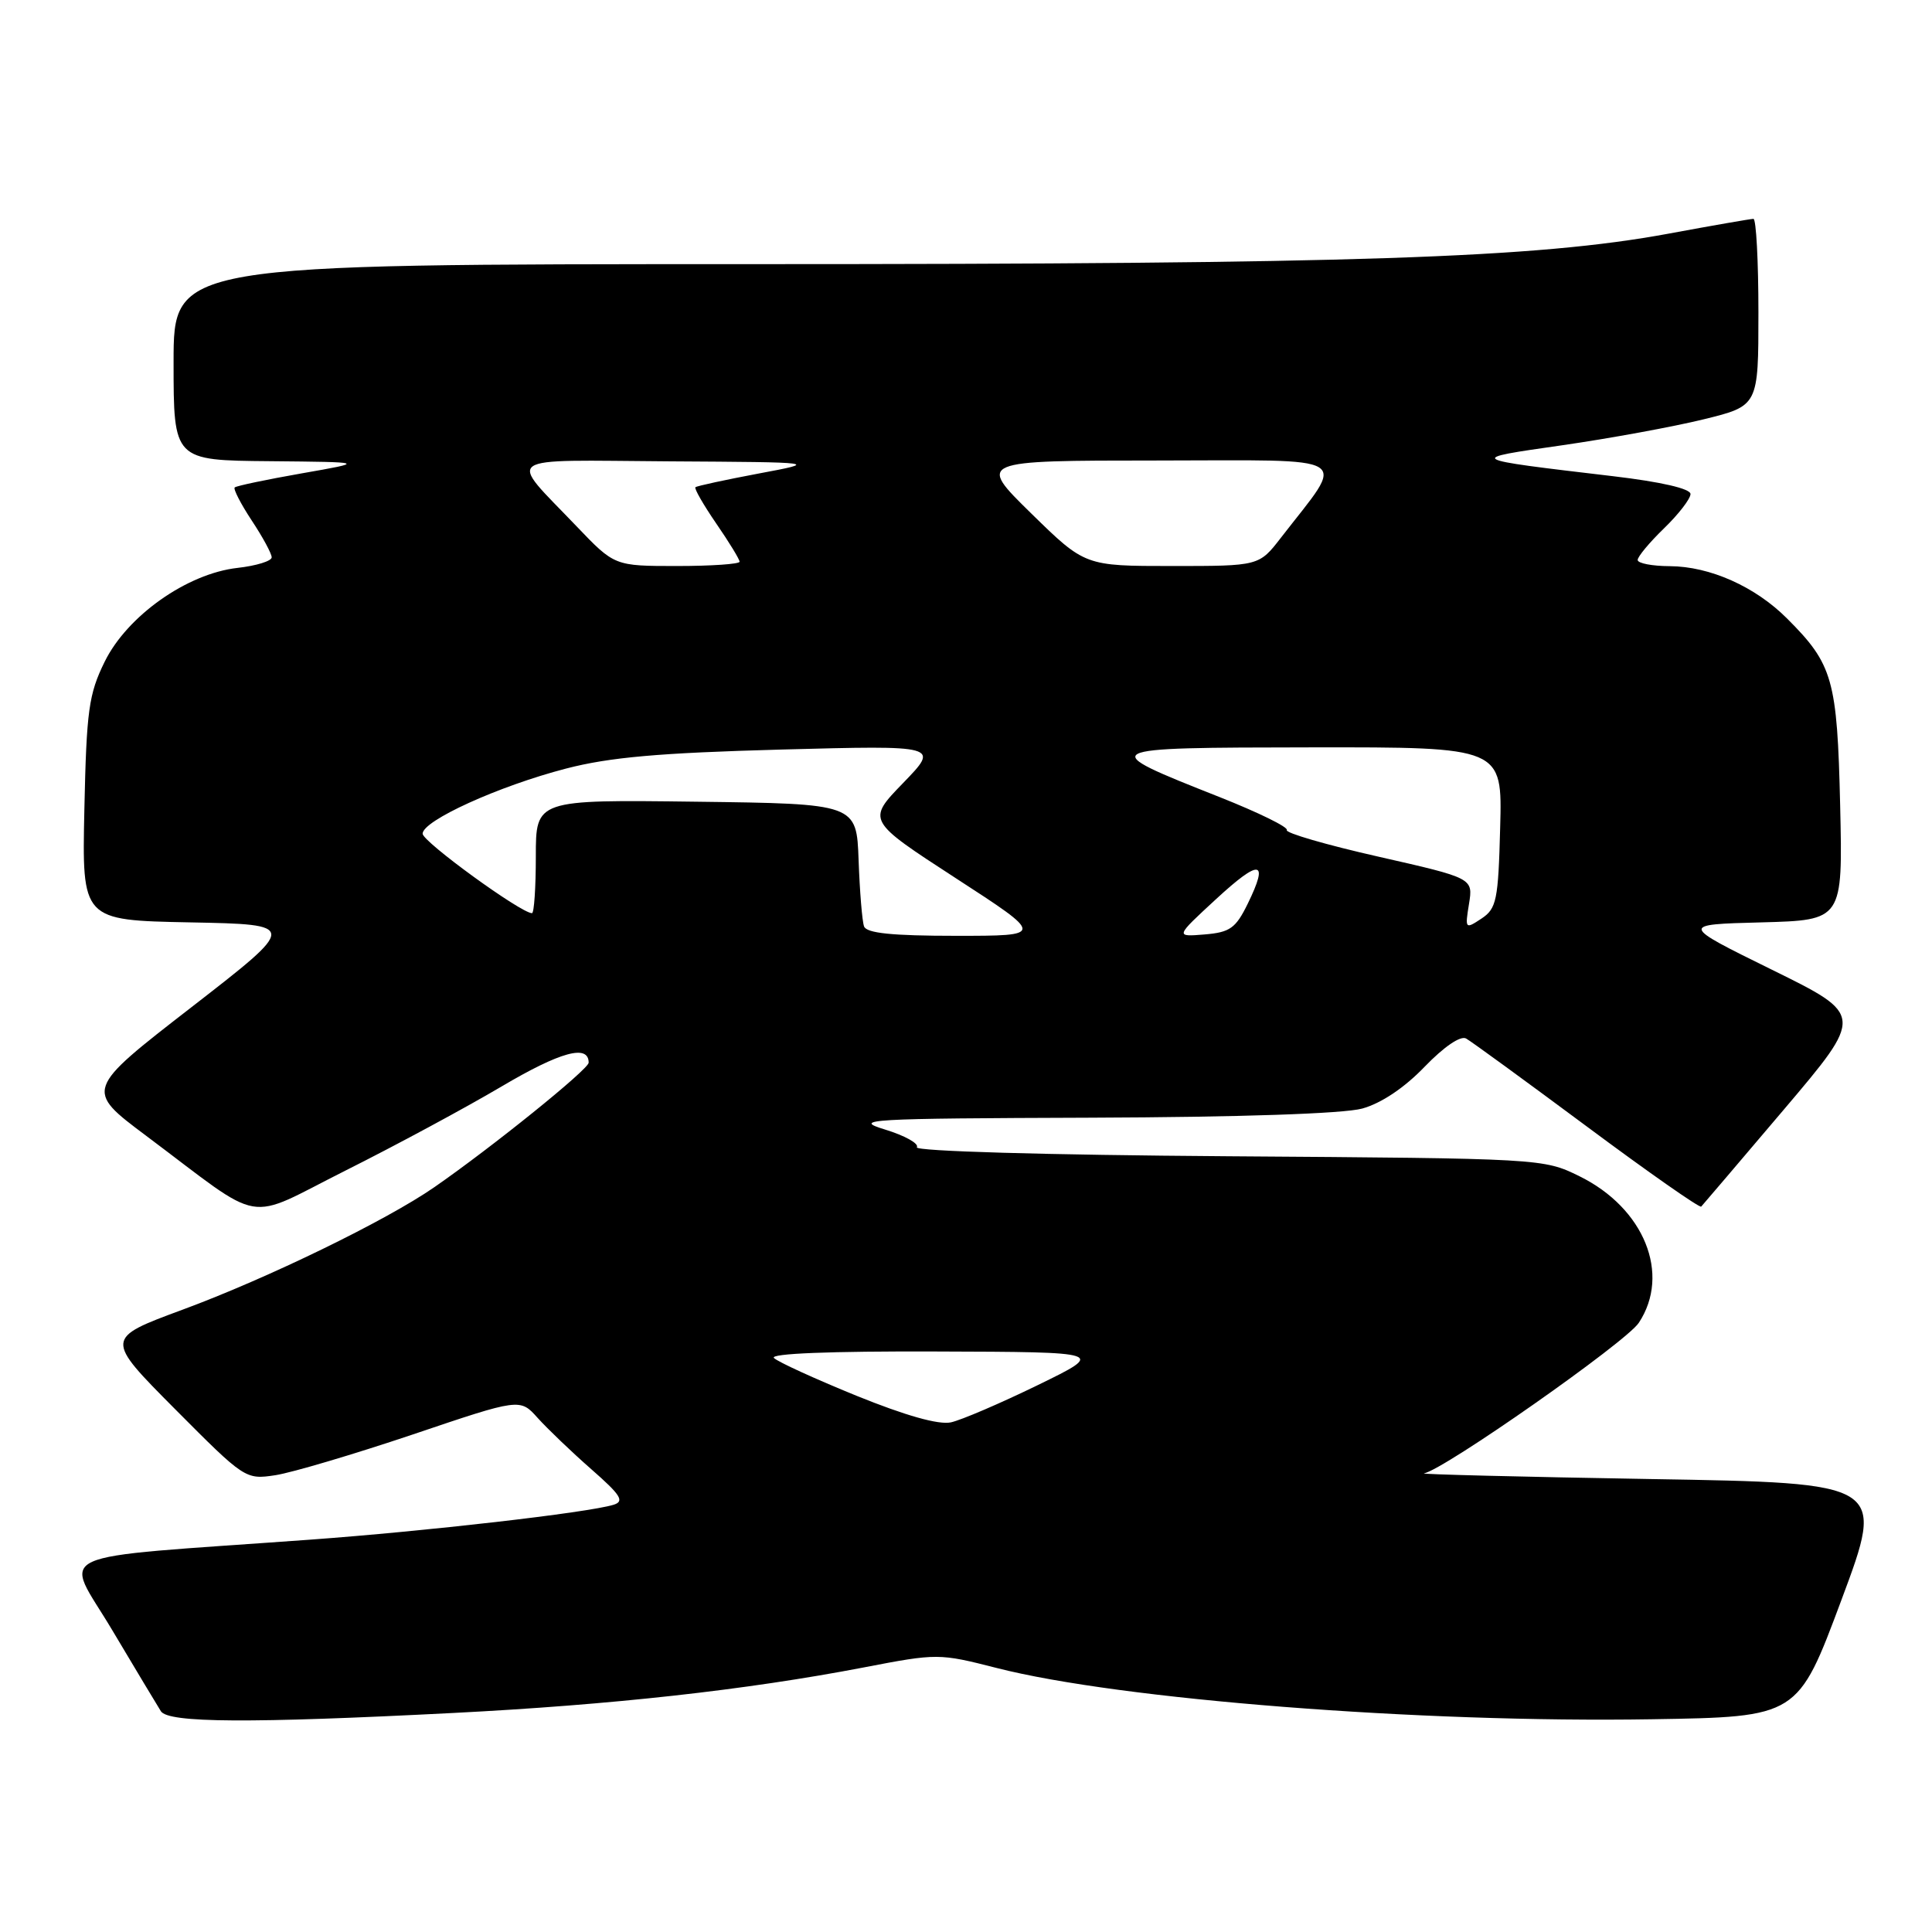 <?xml version="1.0" encoding="UTF-8" standalone="no"?>
<!DOCTYPE svg PUBLIC "-//W3C//DTD SVG 1.1//EN" "http://www.w3.org/Graphics/SVG/1.1/DTD/svg11.dtd" >
<svg xmlns="http://www.w3.org/2000/svg" xmlns:xlink="http://www.w3.org/1999/xlink" version="1.1" viewBox="0 0 256 256">
 <g >
 <path fill="currentColor"
d=" M 60.00 226.98 C 81.13 225.90 98.82 223.94 114.42 220.95 C 124.23 219.06 124.42 219.07 132.08 221.02 C 148.43 225.20 188.21 228.31 218.86 227.81 C 238.22 227.50 238.22 227.50 244.00 212.00 C 249.78 196.50 249.78 196.50 218.64 195.98 C 201.51 195.69 188.03 195.35 188.69 195.23 C 191.40 194.71 215.46 177.84 217.15 175.28 C 221.41 168.83 217.87 160.08 209.29 155.86 C 204.52 153.51 204.31 153.50 162.72 153.21 C 138.47 153.04 121.17 152.54 121.49 152.02 C 121.79 151.53 119.89 150.47 117.27 149.67 C 112.85 148.32 114.84 148.20 144.50 148.10 C 164.31 148.03 178.02 147.57 180.50 146.89 C 183.01 146.20 186.09 144.14 188.77 141.35 C 191.34 138.69 193.54 137.19 194.27 137.61 C 194.95 137.99 202.15 143.24 210.28 149.28 C 218.41 155.33 225.23 160.10 225.42 159.88 C 225.62 159.67 230.55 153.88 236.39 147.00 C 246.99 134.50 246.99 134.50 234.80 128.50 C 222.61 122.50 222.61 122.50 233.39 122.22 C 244.18 121.93 244.18 121.93 243.83 106.72 C 243.44 90.03 242.87 88.02 236.80 81.96 C 232.57 77.72 226.57 75.05 221.25 75.02 C 218.91 75.01 217.00 74.64 217.00 74.20 C 217.00 73.75 218.57 71.87 220.50 70.00 C 222.43 68.13 224.00 66.09 224.00 65.46 C 224.00 64.75 220.10 63.85 213.75 63.10 C 194.14 60.78 194.23 60.83 207.00 59.00 C 213.32 58.09 221.76 56.54 225.75 55.56 C 233.00 53.78 233.00 53.78 233.00 41.39 C 233.00 34.58 232.70 29.00 232.34 29.00 C 231.98 29.00 226.92 29.88 221.09 30.96 C 203.49 34.21 179.76 35.00 99.60 35.00 C 23.00 35.00 23.00 35.00 23.00 48.00 C 23.00 61.00 23.00 61.00 35.75 61.11 C 48.50 61.23 48.50 61.23 40.00 62.72 C 35.33 63.54 31.32 64.38 31.10 64.59 C 30.89 64.79 31.90 66.76 33.35 68.96 C 34.81 71.16 36.00 73.36 36.00 73.85 C 36.00 74.34 33.96 74.97 31.47 75.25 C 24.79 76.00 16.86 81.60 13.87 87.68 C 11.76 91.97 11.46 94.13 11.18 107.22 C 10.86 121.94 10.86 121.94 25.18 122.22 C 39.50 122.50 39.50 122.50 25.37 133.46 C 11.24 144.41 11.24 144.41 19.37 150.50 C 35.35 162.47 32.19 161.92 45.83 155.08 C 52.40 151.79 61.68 146.79 66.45 143.97 C 74.27 139.35 78.00 138.33 78.00 140.81 C 78.00 141.68 65.20 152.01 57.55 157.31 C 51.16 161.74 35.45 169.38 24.19 173.54 C 13.89 177.35 13.89 177.35 23.19 186.71 C 32.43 196.00 32.53 196.07 36.50 195.47 C 38.70 195.13 46.89 192.70 54.71 190.07 C 68.91 185.27 68.91 185.27 71.25 187.89 C 72.54 189.32 75.73 192.38 78.34 194.67 C 82.28 198.12 82.78 198.93 81.30 199.39 C 77.88 200.44 56.45 202.90 41.00 204.02 C 5.50 206.60 8.47 205.24 14.87 216.00 C 17.98 221.22 20.88 226.06 21.32 226.75 C 22.31 228.30 33.09 228.36 60.00 226.98 Z  M 113.50 184.95 C 108.00 182.71 103.07 180.46 102.55 179.94 C 101.96 179.35 109.99 179.03 124.05 179.08 C 146.50 179.15 146.50 179.15 137.50 183.54 C 132.55 185.95 127.38 188.17 126.00 188.47 C 124.38 188.82 119.99 187.58 113.50 184.95 Z  M 114.49 122.75 C 114.24 122.06 113.92 118.12 113.77 114.00 C 113.50 106.50 113.50 106.50 92.25 106.23 C 71.00 105.96 71.00 105.96 71.00 113.48 C 71.00 117.62 70.77 121.00 70.49 121.00 C 69.03 121.00 56.00 111.53 56.00 110.47 C 56.00 108.74 66.07 104.16 75.00 101.84 C 80.78 100.34 87.31 99.76 103.50 99.32 C 124.50 98.76 124.50 98.76 119.68 103.74 C 114.86 108.71 114.86 108.71 126.64 116.36 C 138.42 124.00 138.42 124.00 126.68 124.00 C 118.19 124.00 114.81 123.65 114.49 122.75 Z  M 161.11 119.16 C 166.97 113.75 168.18 113.92 165.33 119.75 C 163.74 123.00 162.98 123.54 159.61 123.82 C 155.71 124.14 155.71 124.14 161.11 119.16 Z  M 194.65 119.77 C 195.20 116.36 195.20 116.36 182.64 113.51 C 175.74 111.95 170.28 110.36 170.51 109.99 C 170.74 109.61 166.73 107.65 161.61 105.62 C 145.09 99.08 145.11 99.07 173.78 99.03 C 199.07 99.00 199.07 99.00 198.78 109.63 C 198.53 119.31 198.30 120.39 196.30 121.72 C 194.15 123.14 194.11 123.10 194.65 119.77 Z  M 76.41 69.75 C 67.22 60.14 66.03 60.98 88.63 61.13 C 108.50 61.25 108.50 61.25 100.50 62.75 C 96.10 63.58 92.34 64.39 92.15 64.56 C 91.96 64.72 93.20 66.88 94.90 69.36 C 96.61 71.84 98.00 74.12 98.00 74.43 C 98.00 74.74 94.27 75.00 89.72 75.00 C 81.43 75.00 81.43 75.00 76.41 69.75 Z  M 136.63 68.02 C 129.50 61.03 129.50 61.03 153.32 61.02 C 179.94 61.00 178.41 60.04 169.73 71.25 C 166.83 75.00 166.83 75.00 155.30 75.00 C 143.76 75.00 143.76 75.00 136.63 68.02 Z "/>
</g>
</svg>